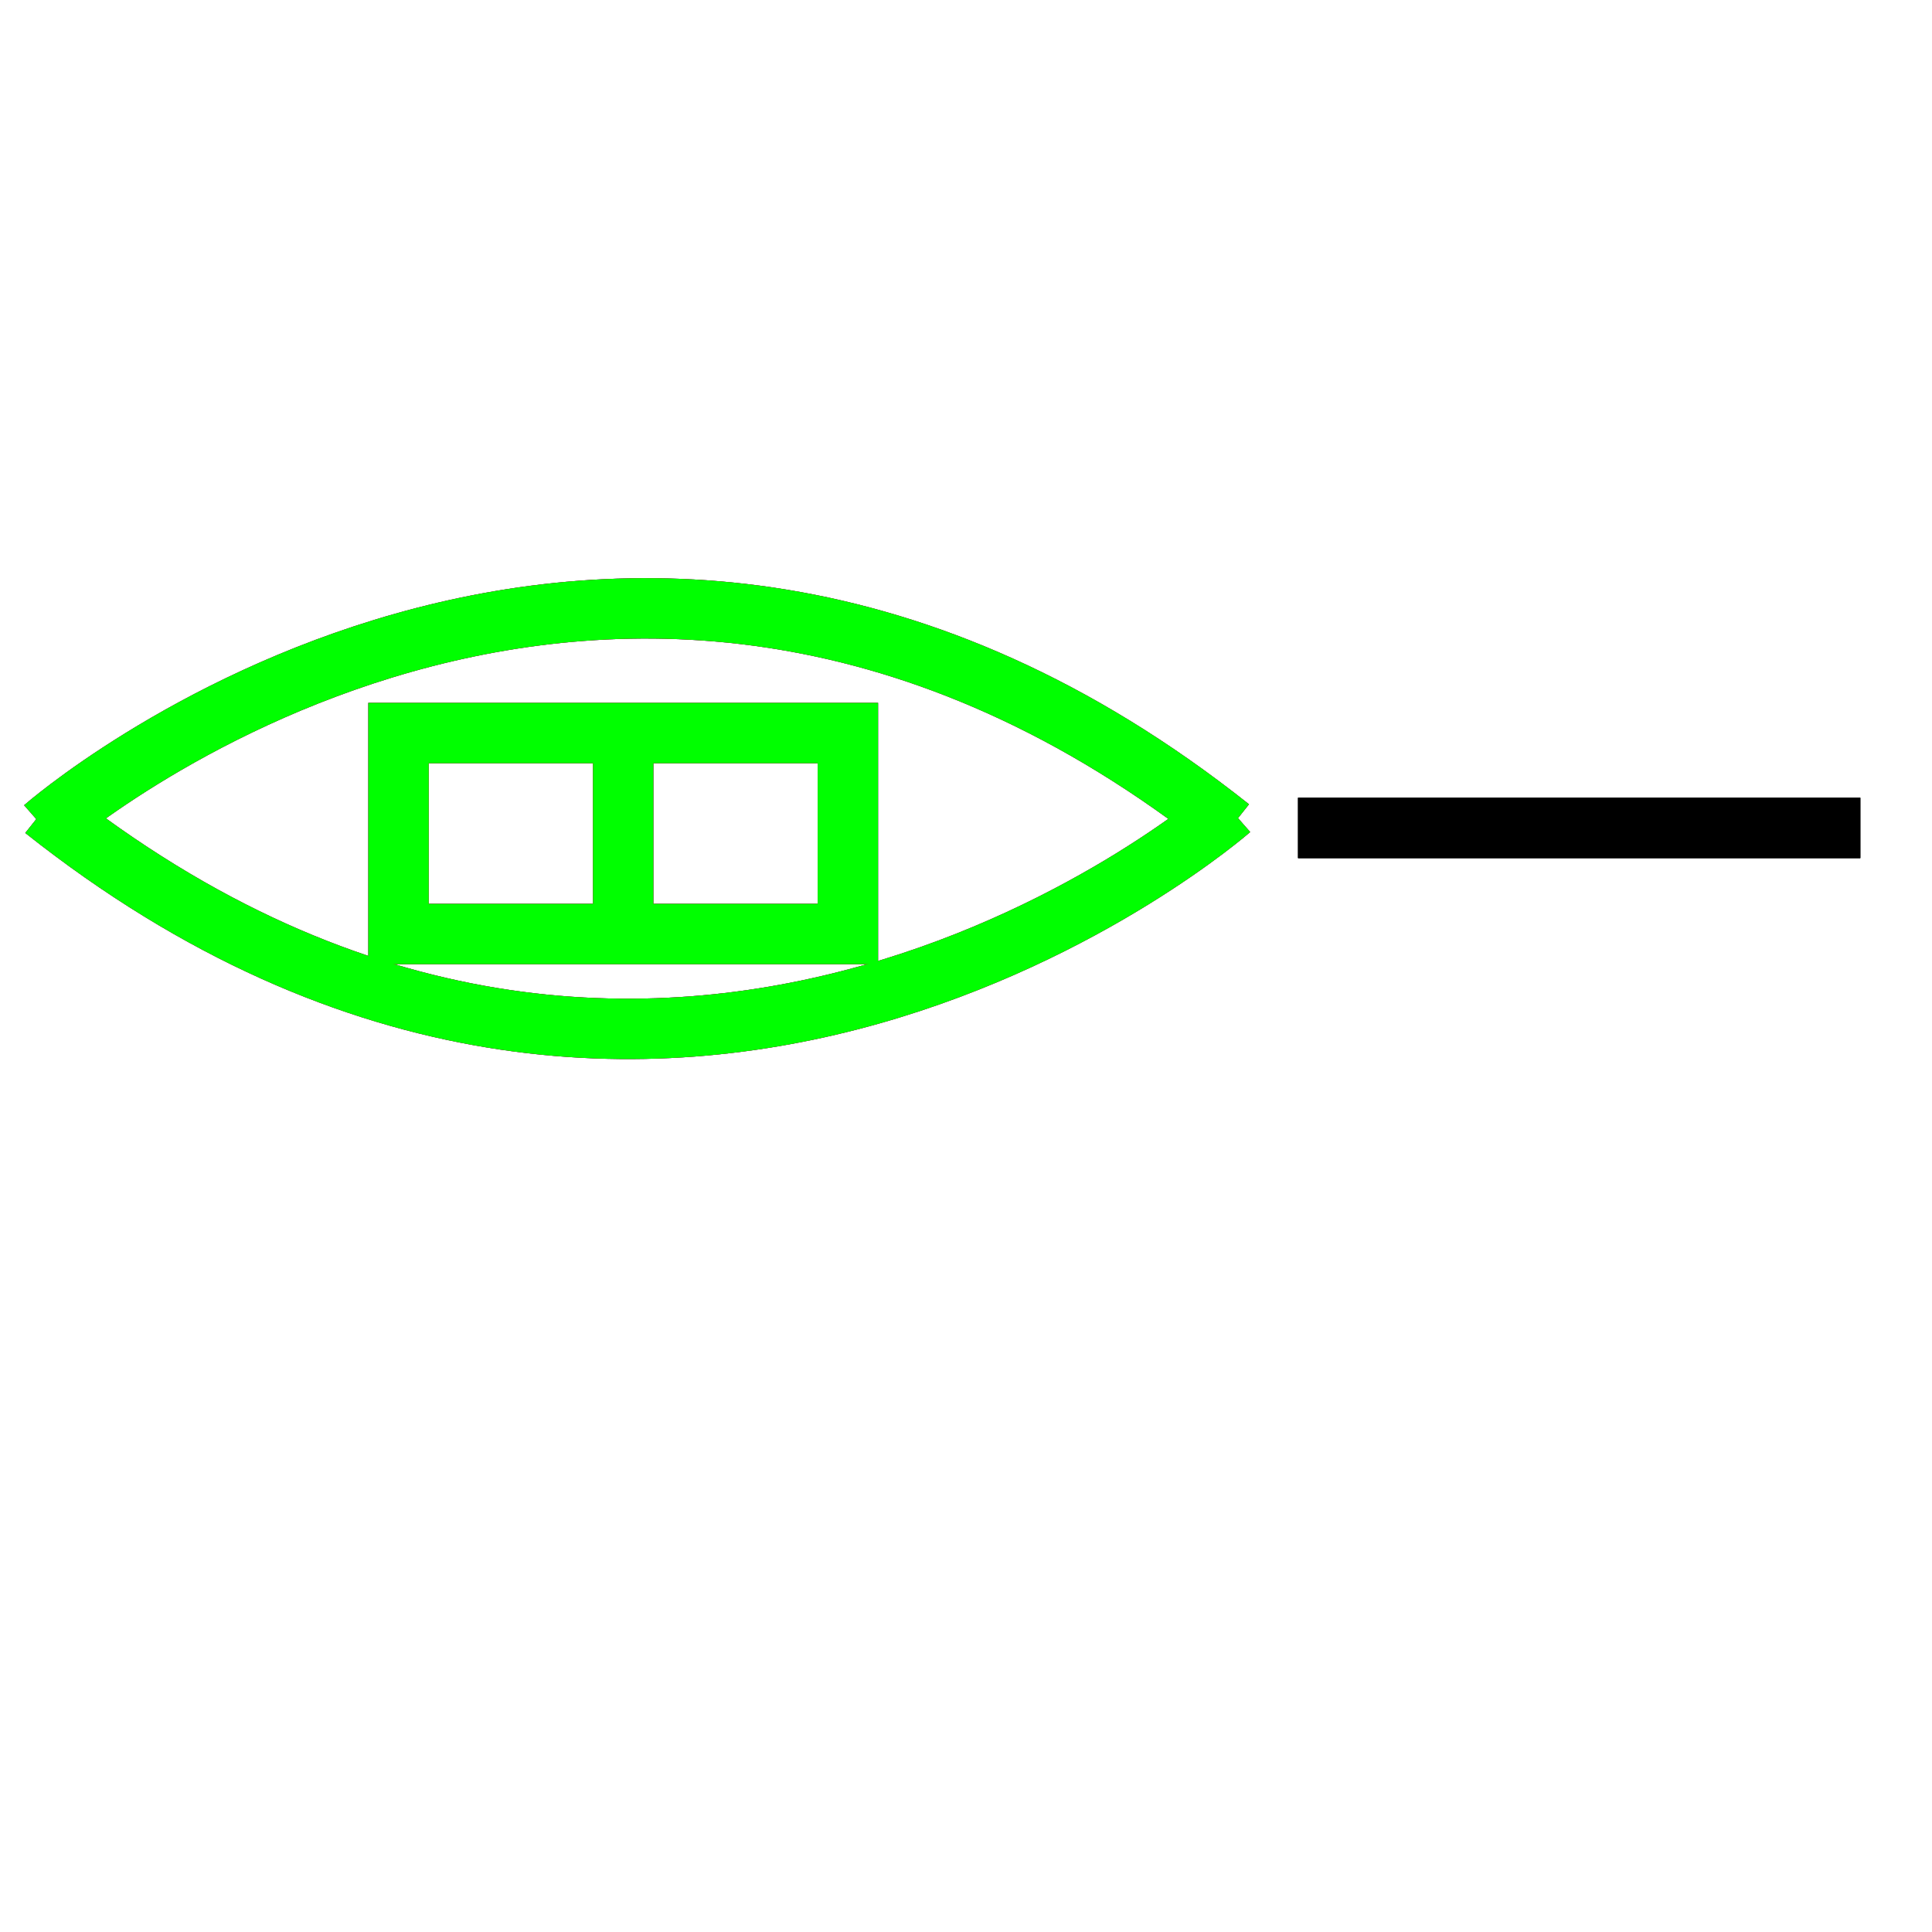 <?xml version="1.0" encoding="utf-8"?>
<!-- Generator: Adobe Illustrator 14.0.0, SVG Export Plug-In . SVG Version: 6.00 Build 43363)  -->
<!DOCTYPE svg PUBLIC "-//W3C//DTD SVG 1.1//EN" "http://www.w3.org/Graphics/SVG/1.1/DTD/svg11.dtd">
<svg version="1.1" id="图层_1" xmlns="http://www.w3.org/2000/svg" xmlns:xlink="http://www.w3.org/1999/xlink" x="0px" y="0px"
	 width="64px" height="64px" viewBox="0 0 64 64" enable-background="new 0 0 64 64" xml:space="preserve">
<g id="Blue">
	<path fill="none" stroke-width="2" stroke="#0000FF" d="M1.458,27.426c0,0,18.677-16.365,39.295,0"/>
	<path fill="none" stroke-width="2" stroke="#0000FF" d="M40.755,26.81c0,0-18.678,16.365-39.296,0"/>
	<rect x="13.201" y="24.283" fill="none" stroke-width="2" stroke="#0000FF" width="14.886" height="6.657"/>
	<line fill="none" stroke-width="2" stroke="#0000FF" x1="20.644" y1="24.283" x2="20.644" y2="30.94"/>
	<line fill="none" stroke-width="2" stroke="#000000" x1="43" y1="27.426" x2="61.625" y2="27.426"/>
</g>
<g id="Red">
	<path fill="none" stroke-width="2" stroke="#FF0000" d="M1.458,27.426c0,0,18.677-16.365,39.295,0"/>
	<path fill="none" stroke-width="2" stroke="#FF0000" d="M40.755,26.81c0,0-18.678,16.365-39.296,0"/>
	<rect x="13.201" y="24.283" fill="none" stroke-width="2" stroke="#FF0000" width="14.886" height="6.657"/>
	<line fill="none" stroke-width="2" stroke="#FF0000" x1="20.644" y1="24.283" x2="20.644" y2="30.94"/>
	<line fill="none" stroke-width="2" stroke="#000000" x1="43" y1="27.426" x2="61.625" y2="27.426"/>
</g>
<g id="White">
	<path fill="none" stroke-width="2" stroke="#00FF00" d="M1.458,27.426c0,0,18.677-16.365,39.295,0"/>
	<path fill="none" stroke-width="2" stroke="#00FF00" d="M40.755,26.81c0,0-18.678,16.365-39.296,0"/>
	<rect x="13.201" y="24.283" fill="none" stroke-width="2" stroke="#00FF00" width="14.886" height="6.657"/>
	<line fill="none" stroke-width="2" stroke="#00FF00" x1="20.644" y1="24.283" x2="20.644" y2="30.94"/>
	<line fill="none" stroke-width="2" stroke="#000000" x1="43" y1="27.426" x2="61.625" y2="27.426"/>
</g>
</svg>

